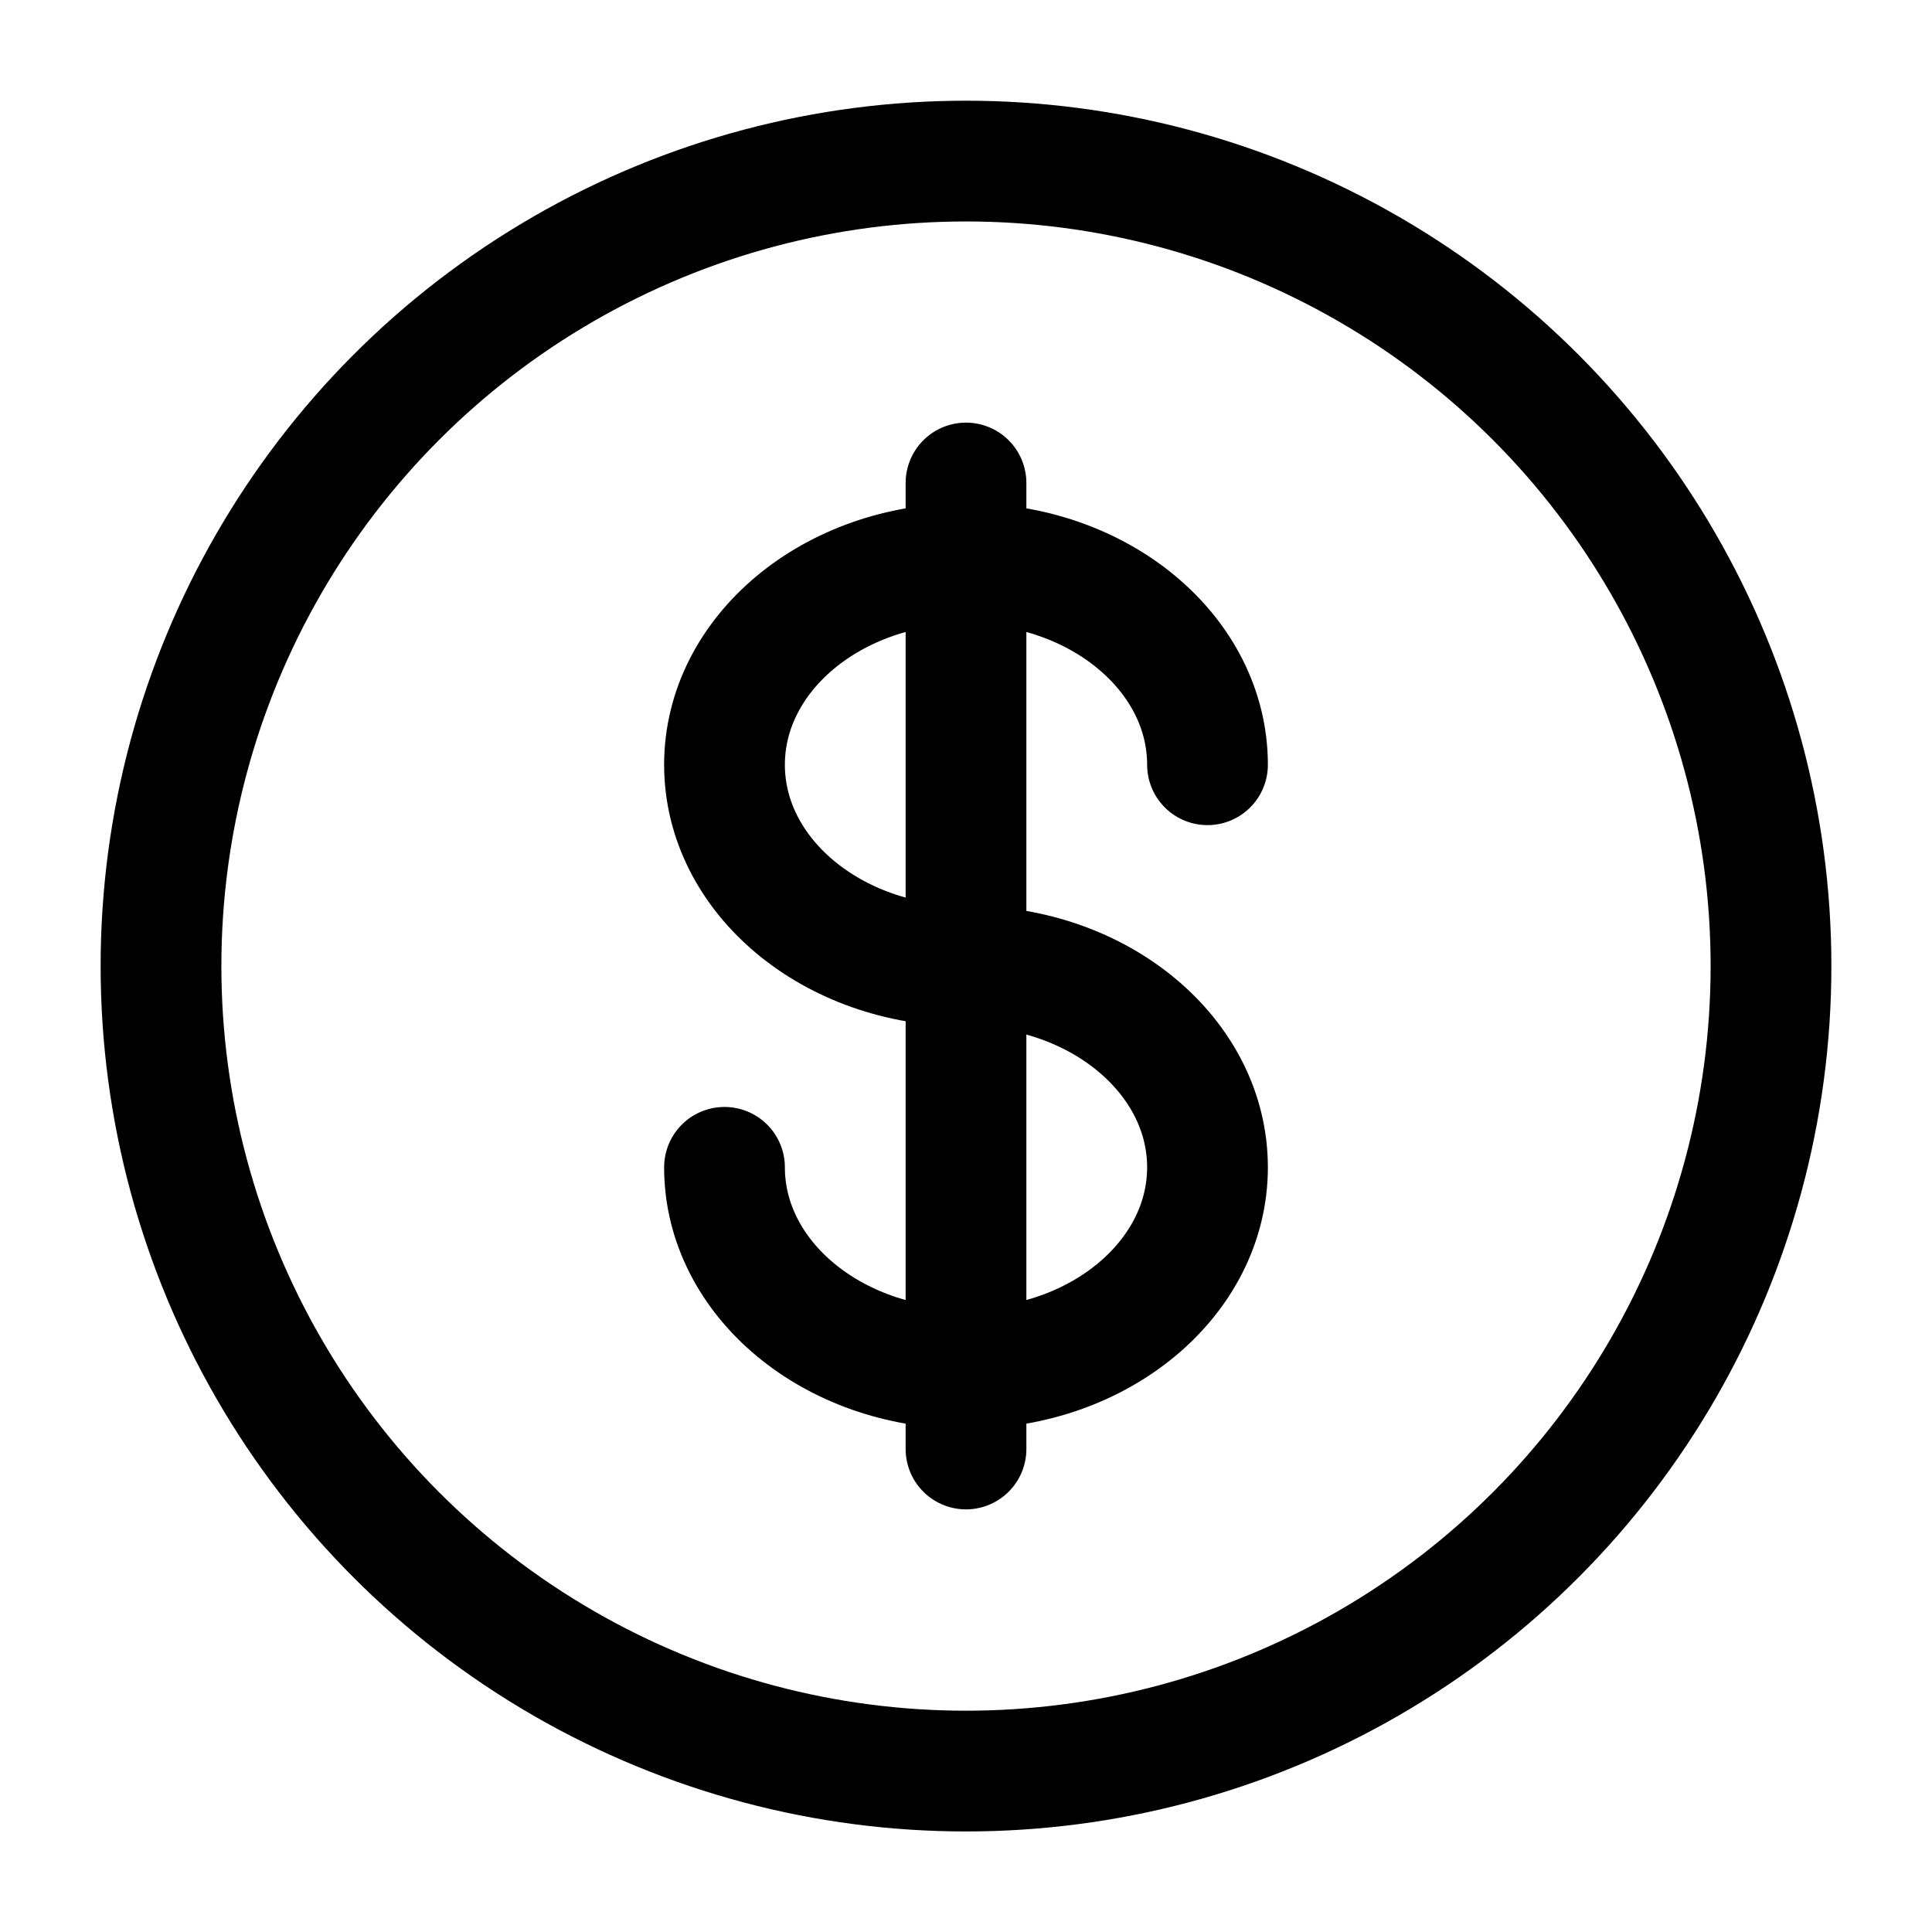 <svg width="24" height="24" viewBox="0 0 24 24" fill="none" xmlns="http://www.w3.org/2000/svg">
<circle cx="12" cy="12.001" r="10" stroke="#000000" stroke-width="1.5"/>
<path d="M12 6V18" stroke="#000000" stroke-width="1.5" stroke-linecap="round"/>
<path d="M15 9.5C15 8.12 13.657 7 12 7C10.343 7 9 8.12 9 9.5C9 10.881 10.343 12.001 12 12.001C13.657 12.001 15 13.12 15 14.501C15 15.881 13.657 17 12 17C10.343 17 9 15.881 9 14.501" stroke="#000000" stroke-width="1.5" stroke-linecap="round"/>
</svg>
